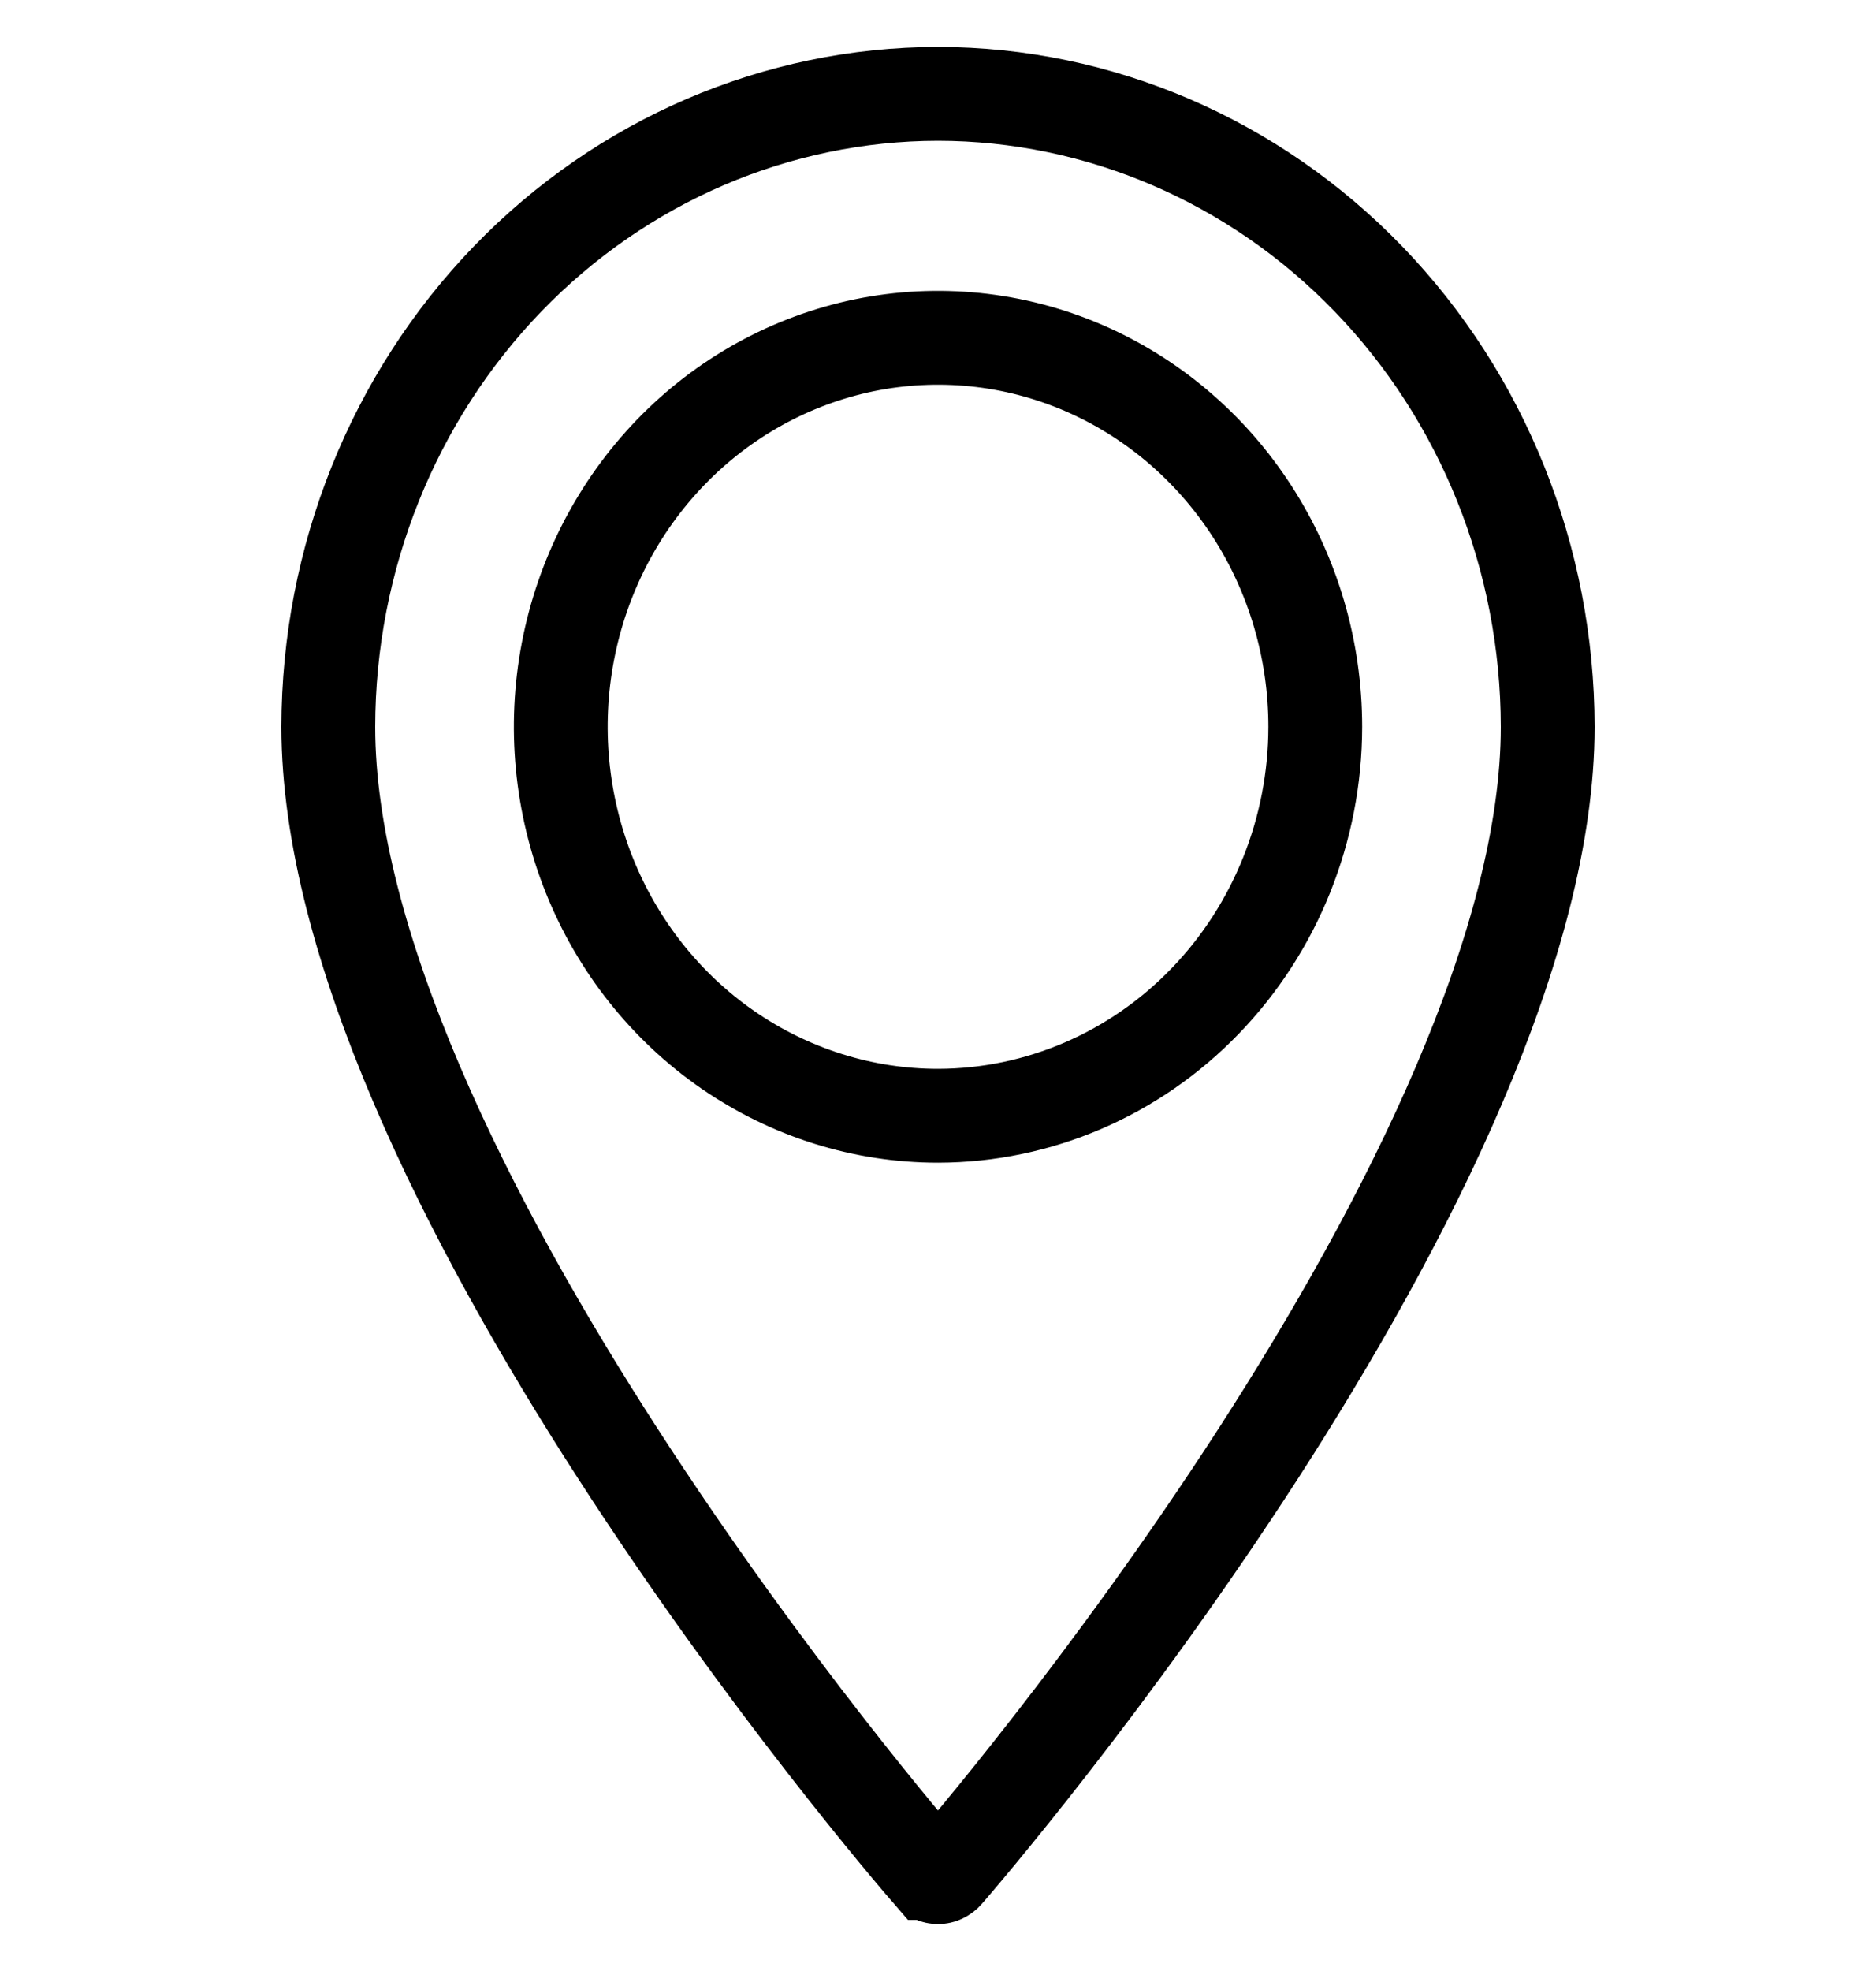<svg width="20" height="21" viewBox="0 0 20 21" fill="none" xmlns="http://www.w3.org/2000/svg">
<path d="M10 1C11.717 1.002 13.368 1.709 14.588 2.971C15.809 4.234 16.498 5.951 16.5 7.744C16.5 8.887 16.136 10.199 15.557 11.554C14.981 12.903 14.205 14.261 13.415 15.486C11.833 17.934 10.218 19.81 10.091 19.956C10.078 19.971 10.063 19.982 10.047 19.989C10.032 19.997 10.016 20 10 20C9.984 20 9.968 19.997 9.953 19.989C9.937 19.982 9.922 19.971 9.909 19.956L9.908 19.956C9.782 19.811 8.167 17.935 6.586 15.486C5.795 14.262 5.019 12.904 4.443 11.554C3.864 10.199 3.5 8.887 3.5 7.744C3.502 5.95 4.192 4.234 5.412 2.971C6.632 1.709 8.282 1.002 10 1ZM10 11.888H10.001C11.072 11.886 12.096 11.445 12.848 10.666C13.6 9.888 14.021 8.837 14.022 7.744V7.743C14.022 6.927 13.788 6.128 13.348 5.447C12.908 4.766 12.281 4.233 11.545 3.917C10.808 3.601 9.996 3.518 9.212 3.679C8.429 3.841 7.711 4.238 7.15 4.819C6.589 5.4 6.209 6.137 6.055 6.938C5.901 7.739 5.98 8.569 6.282 9.324C6.584 10.079 7.097 10.727 7.759 11.185C8.421 11.642 9.201 11.888 10 11.888Z" stroke="currentColor"/>
</svg>
